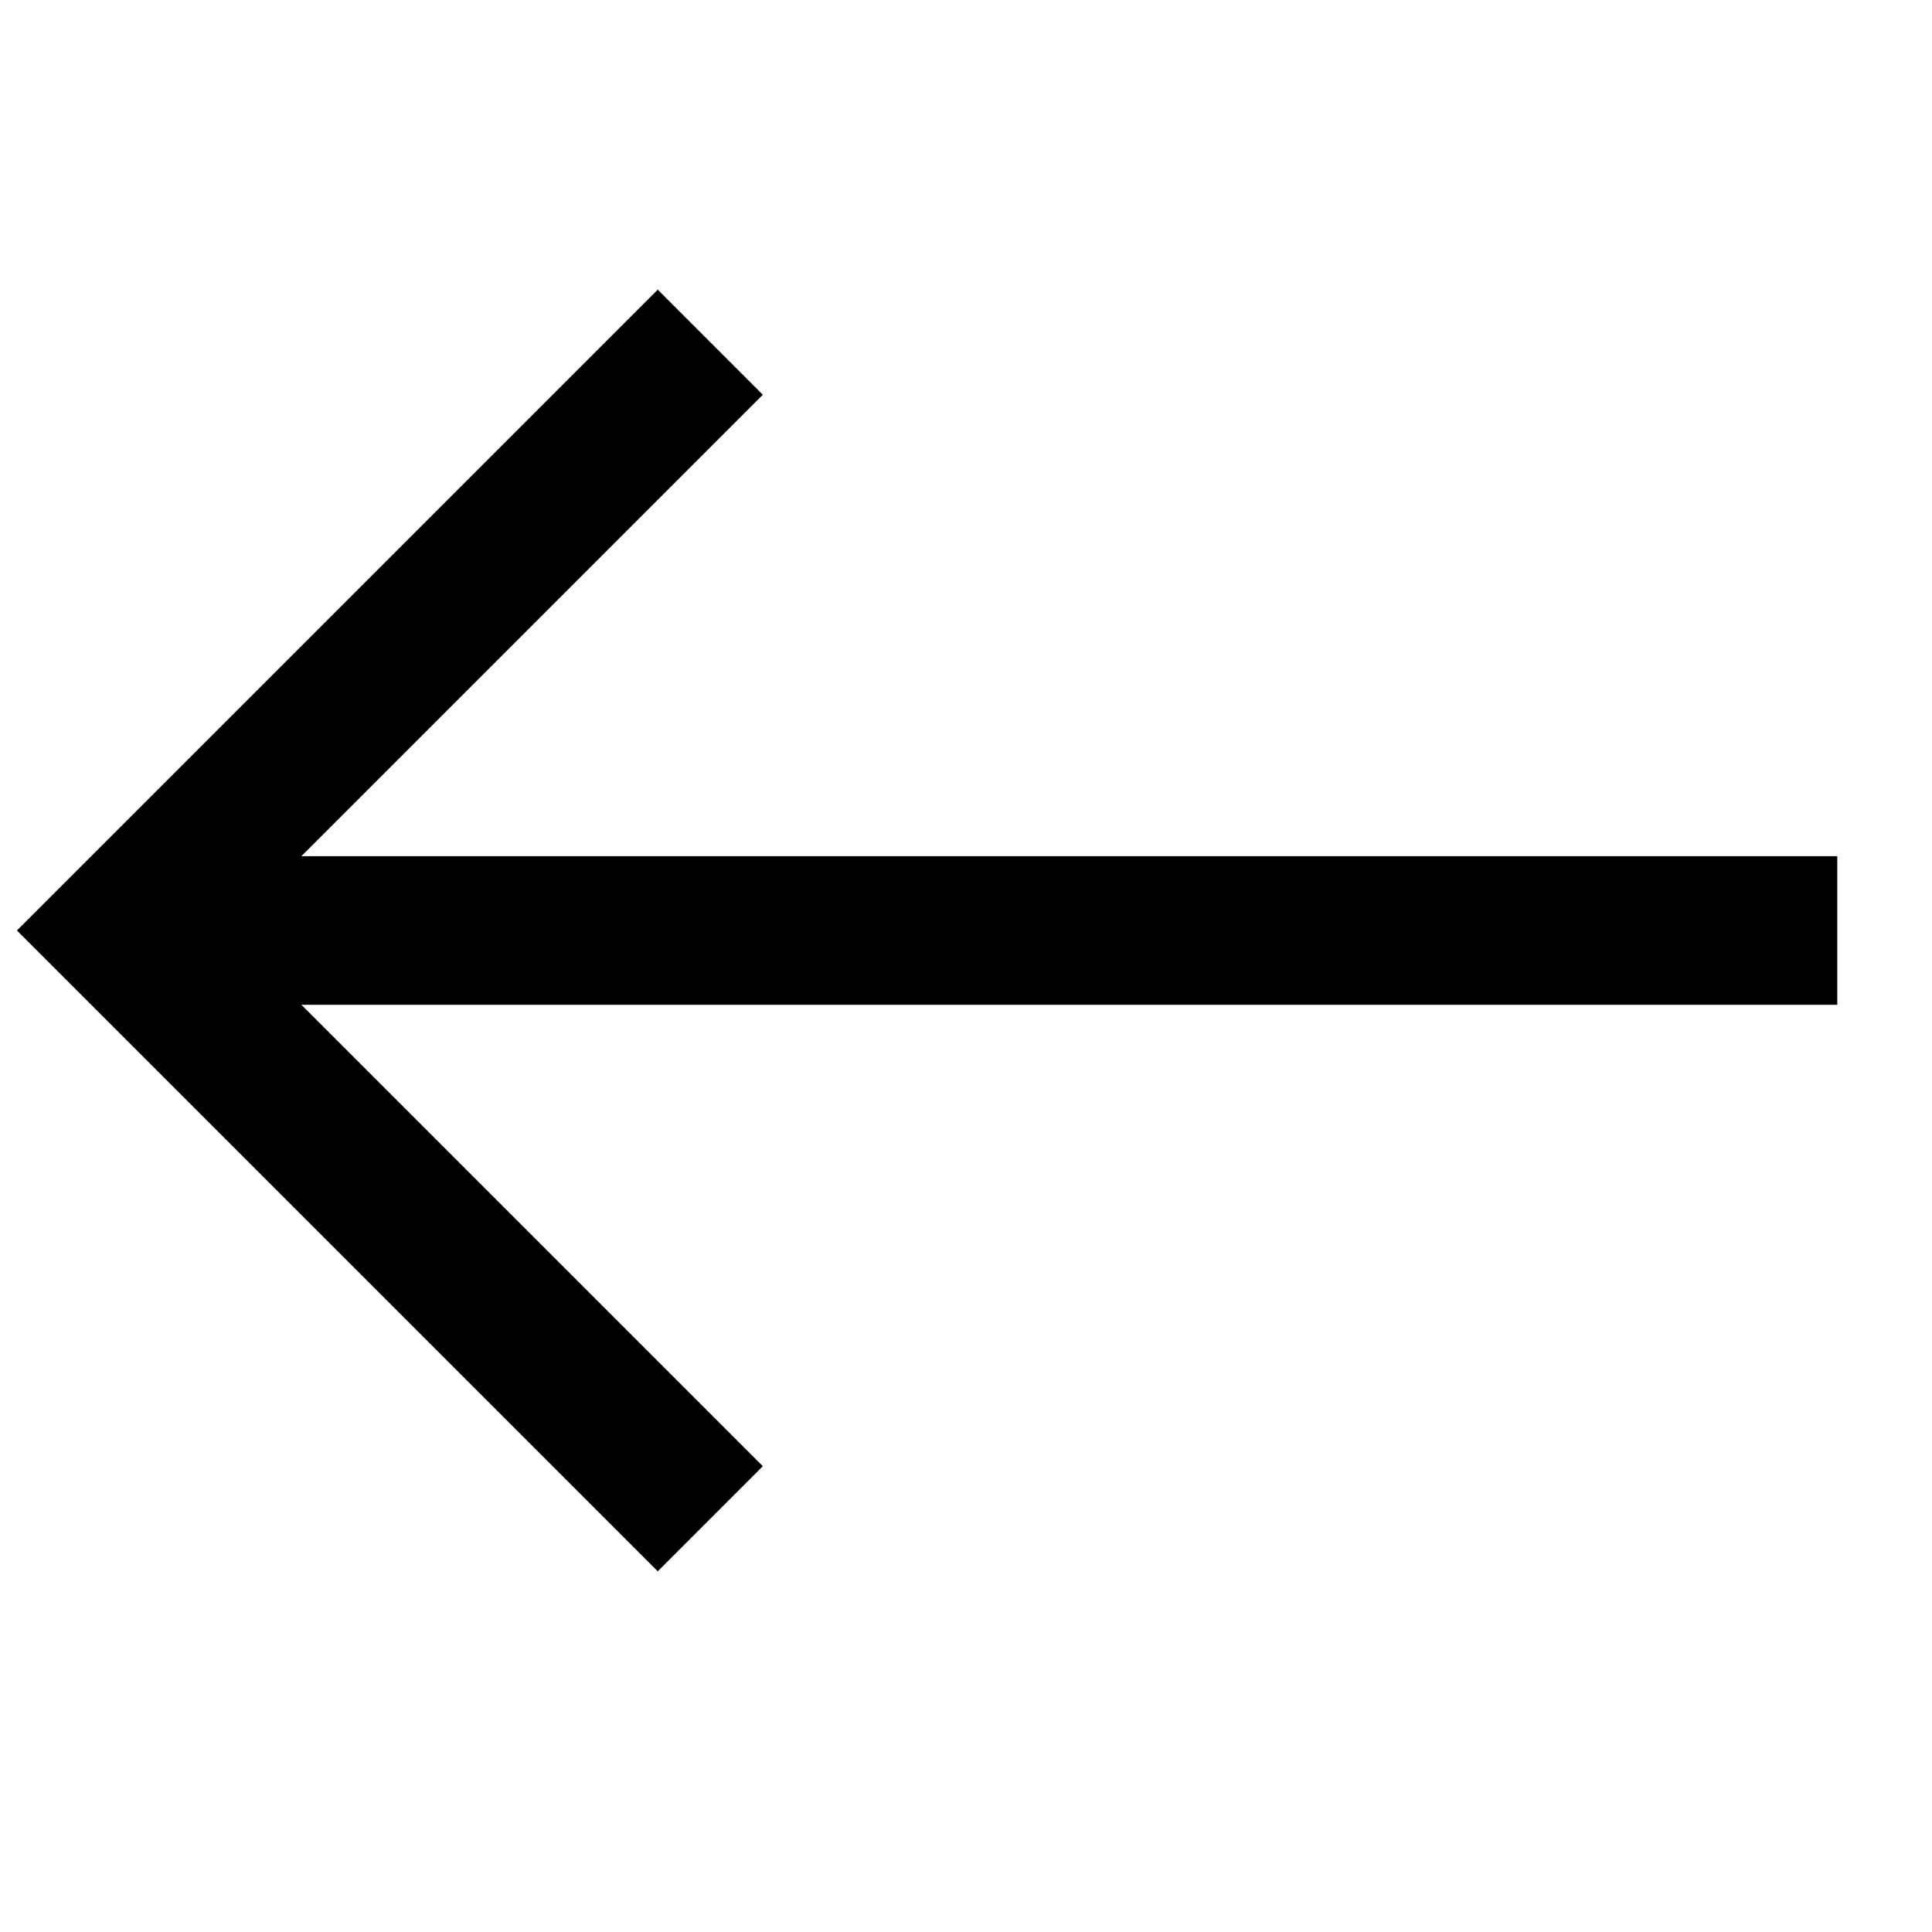 <svg width="39" height="39" viewBox="0 0 39 39" fill="none" xmlns="http://www.w3.org/2000/svg">
<g clip-path="url(#clip0)">
<path d="M37.088 18.783L2.781 18.783" stroke="black" stroke-width="3" stroke-miterlimit="10"/>
<path d="M14.338 30.658L2.463 18.783L14.338 6.908" stroke="black" stroke-width="3" stroke-miterlimit="10"/>
</g>
<defs>
<clipPath id="clip0">
<rect x="38.275" y="38.97" width="38" height="38" transform="rotate(-180 38.275 38.97)" fill="white"/>
</clipPath>
</defs>
</svg>
